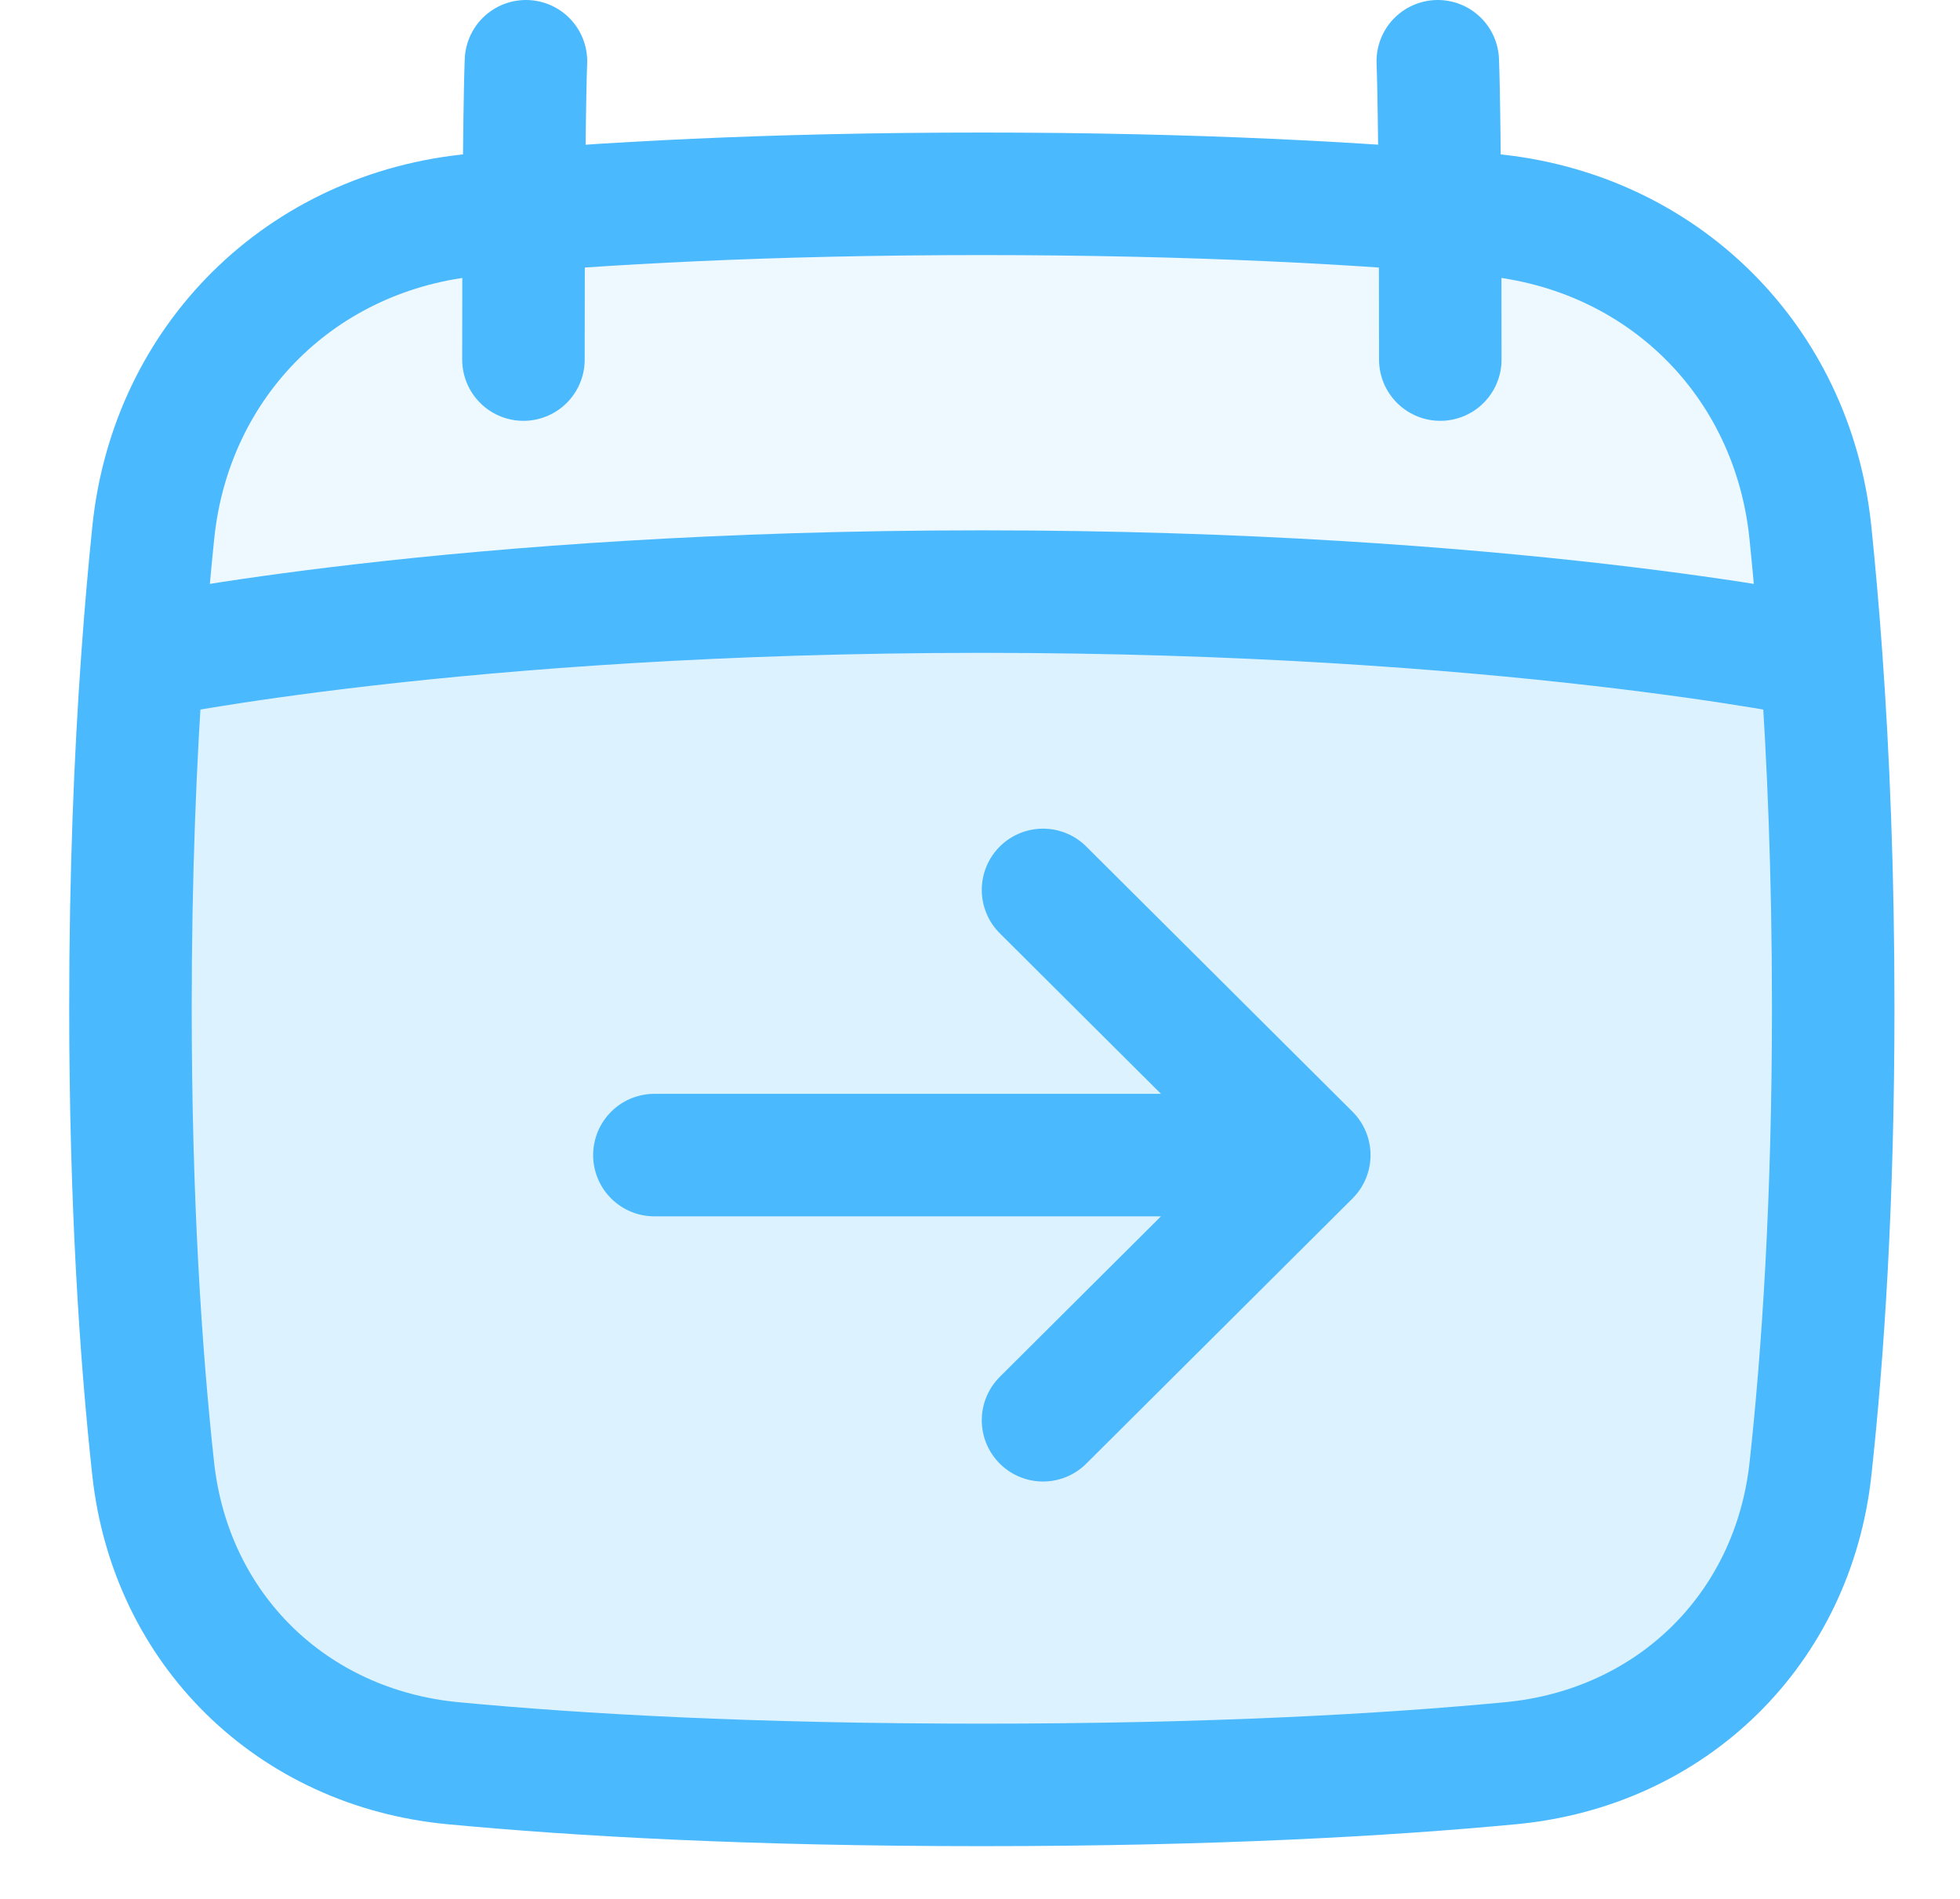 <svg width="32" height="31" viewBox="0 0 32 31" fill="none" xmlns="http://www.w3.org/2000/svg">
<path d="M28.485 26.065C29.11 24.361 29.93 21.15 29.93 16.037C29.93 14.499 29.663 10.74 29.663 10.74C29.663 10.74 24.851 9.658 16.03 9.658C7.209 9.658 2.13 10.74 2.13 10.74L2.13 16.037C2.13 21.251 2.983 24.458 3.612 26.113C3.975 27.071 4.726 27.791 5.709 28.08C7.306 28.548 10.428 29.139 16.03 29.139C21.482 29.139 24.586 28.605 26.22 28.164C27.288 27.876 28.105 27.104 28.485 26.065Z" fill="#4AB9FD" fill-opacity="0.1"/>
<path d="M29.93 16.447C29.93 19.619 29.762 22.118 29.559 23.979C29.273 26.602 27.29 28.537 24.663 28.785C22.638 28.977 19.809 29.139 16.03 29.139C12.251 29.139 9.422 28.977 7.397 28.785C4.77 28.537 2.787 26.602 2.501 23.979C2.298 22.118 2.13 19.619 2.13 16.447C2.13 14.266 2.209 12.36 2.325 10.74C2.378 9.995 2.439 9.311 2.503 8.689C2.794 5.874 4.938 3.763 7.755 3.506C9.796 3.319 12.541 3.164 16.03 3.164C19.519 3.164 22.264 3.319 24.305 3.506C27.122 3.763 29.266 5.874 29.557 8.689C29.621 9.311 29.682 9.995 29.735 10.74C29.851 12.36 29.93 14.266 29.93 16.447Z" fill="#4AB9FD" fill-opacity="0.1"/>
<path d="M29.735 10.74C29.682 9.995 29.621 9.311 29.557 8.689C29.266 5.874 27.122 3.763 24.305 3.506C22.264 3.319 19.519 3.164 16.03 3.164C12.541 3.164 9.796 3.319 7.755 3.506C4.938 3.763 2.794 5.874 2.503 8.689C2.439 9.311 2.378 9.995 2.325 10.74M29.735 10.74C29.851 12.36 29.93 14.266 29.93 16.447C29.93 19.619 29.762 22.118 29.559 23.979C29.273 26.602 27.29 28.537 24.663 28.785C22.638 28.977 19.809 29.139 16.03 29.139C12.251 29.139 9.422 28.977 7.397 28.785C4.77 28.537 2.787 26.602 2.501 23.979C2.298 22.118 2.13 19.619 2.13 16.447C2.13 14.266 2.209 12.36 2.325 10.74M29.735 10.74C29.735 10.74 24.59 9.658 16.03 9.658C7.47 9.658 2.325 10.74 2.325 10.74" stroke="#4AB9FD" stroke-width="2" stroke-linecap="round" stroke-linejoin="round"/>
<path d="M8.587 1C8.587 1 8.546 1.857 8.546 5.87M23.474 1C23.474 1 23.515 1.857 23.515 5.87" stroke="#4AB9FD" stroke-width="2" stroke-linecap="round" stroke-linejoin="round"/>
<path d="M21.376 18.857H10.684M21.376 18.857L17.029 23.186M21.376 18.857L17.029 14.528" stroke="#4AB9FD" stroke-width="2" stroke-linecap="round" stroke-linejoin="round"/>
</svg>
